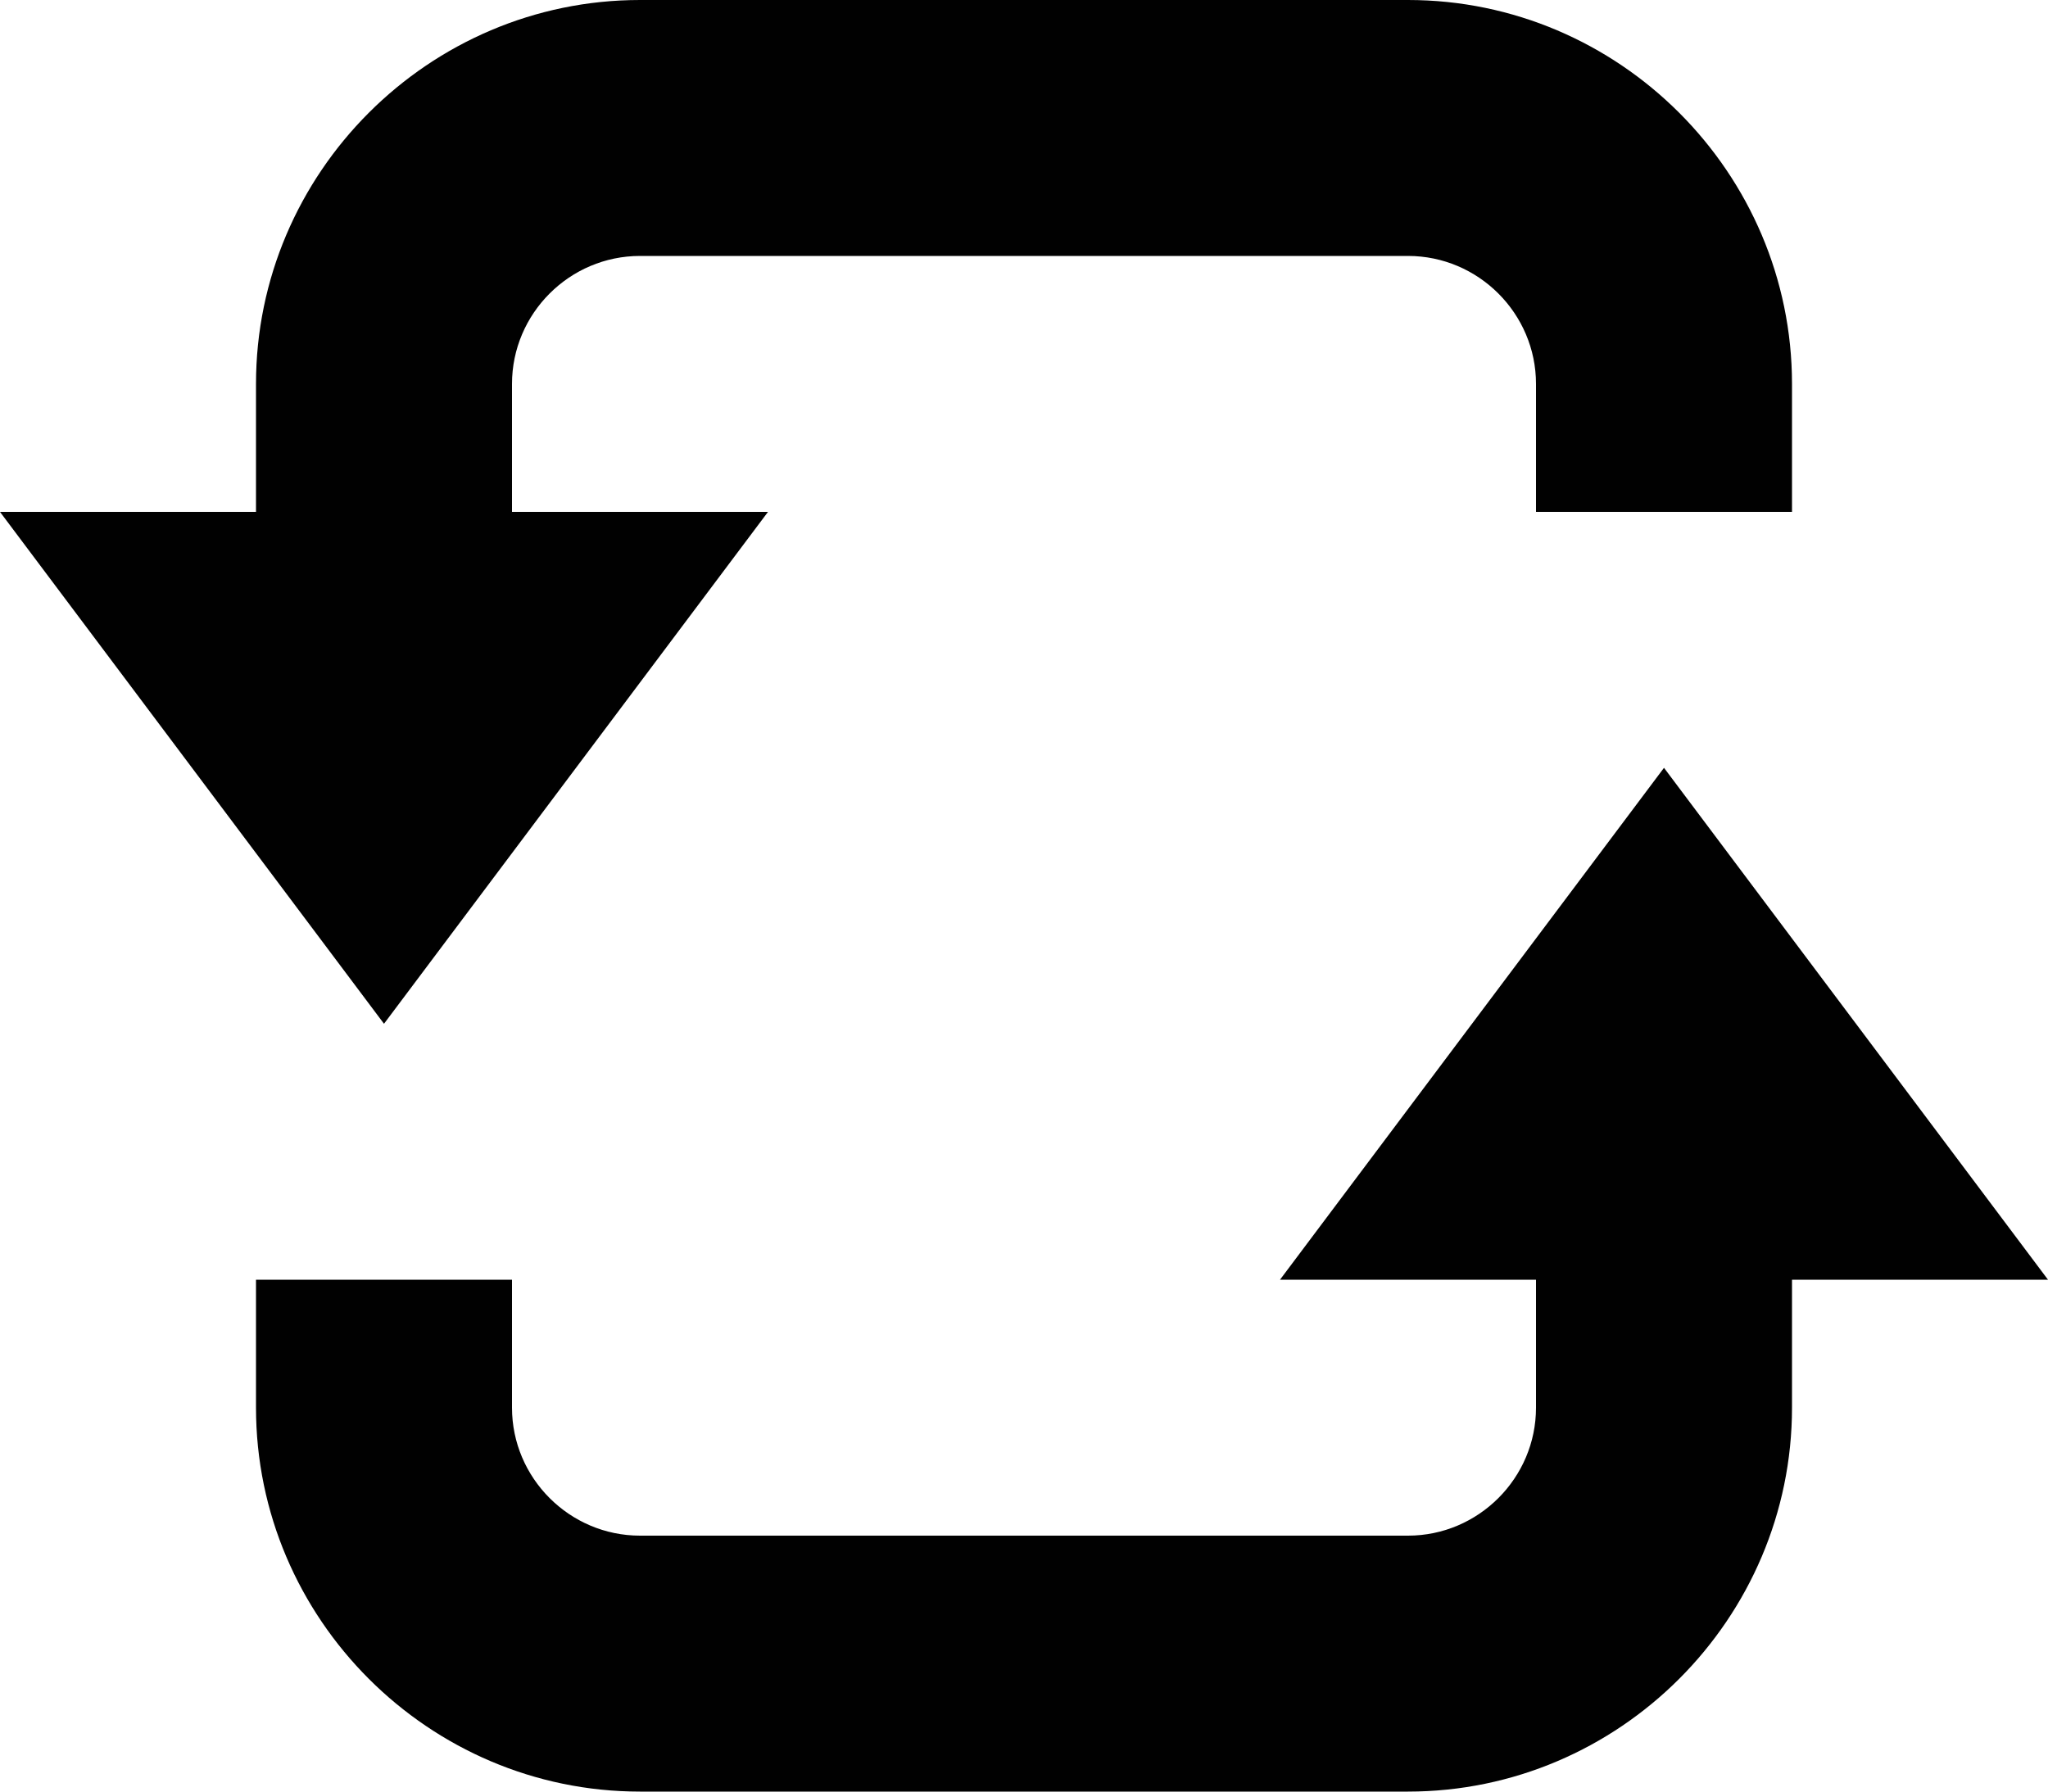 <!DOCTYPE svg  PUBLIC '-//W3C//DTD SVG 1.1//EN'  'http://www.w3.org/Graphics/SVG/1.1/DTD/svg11.dtd'>
<svg style="enable-background:new 0 0 32 28" xmlns="http://www.w3.org/2000/svg" xml:space="preserve" height="28px" width="32px" version="1.1" y="0px" x="0px" xmlns:xlink="http://www.w3.org/1999/xlink" viewBox="0 0 32 28">
	<g fill="#010101">
		<path d="m20 20l6-8 6 8h-4v2c0 3.3-2.7 6-6 6h-12c-3.3 0-6-2.7-6-6v-2h4v2c0 1.1 0.9 2 2 2h12c1.1 0 2-0.9 2-2v-2h-4z"/>
		<path d="m12 8l-6 8-6-8h4v-2c0-3.3 2.7-6 6-6h12c3.3 0 6 2.7 6 6v2h-4v-2c0-1.1-0.9-2-2-2h-12c-1.1 0-2 0.9-2 2v2h4z"/>
	</g>
</svg>
